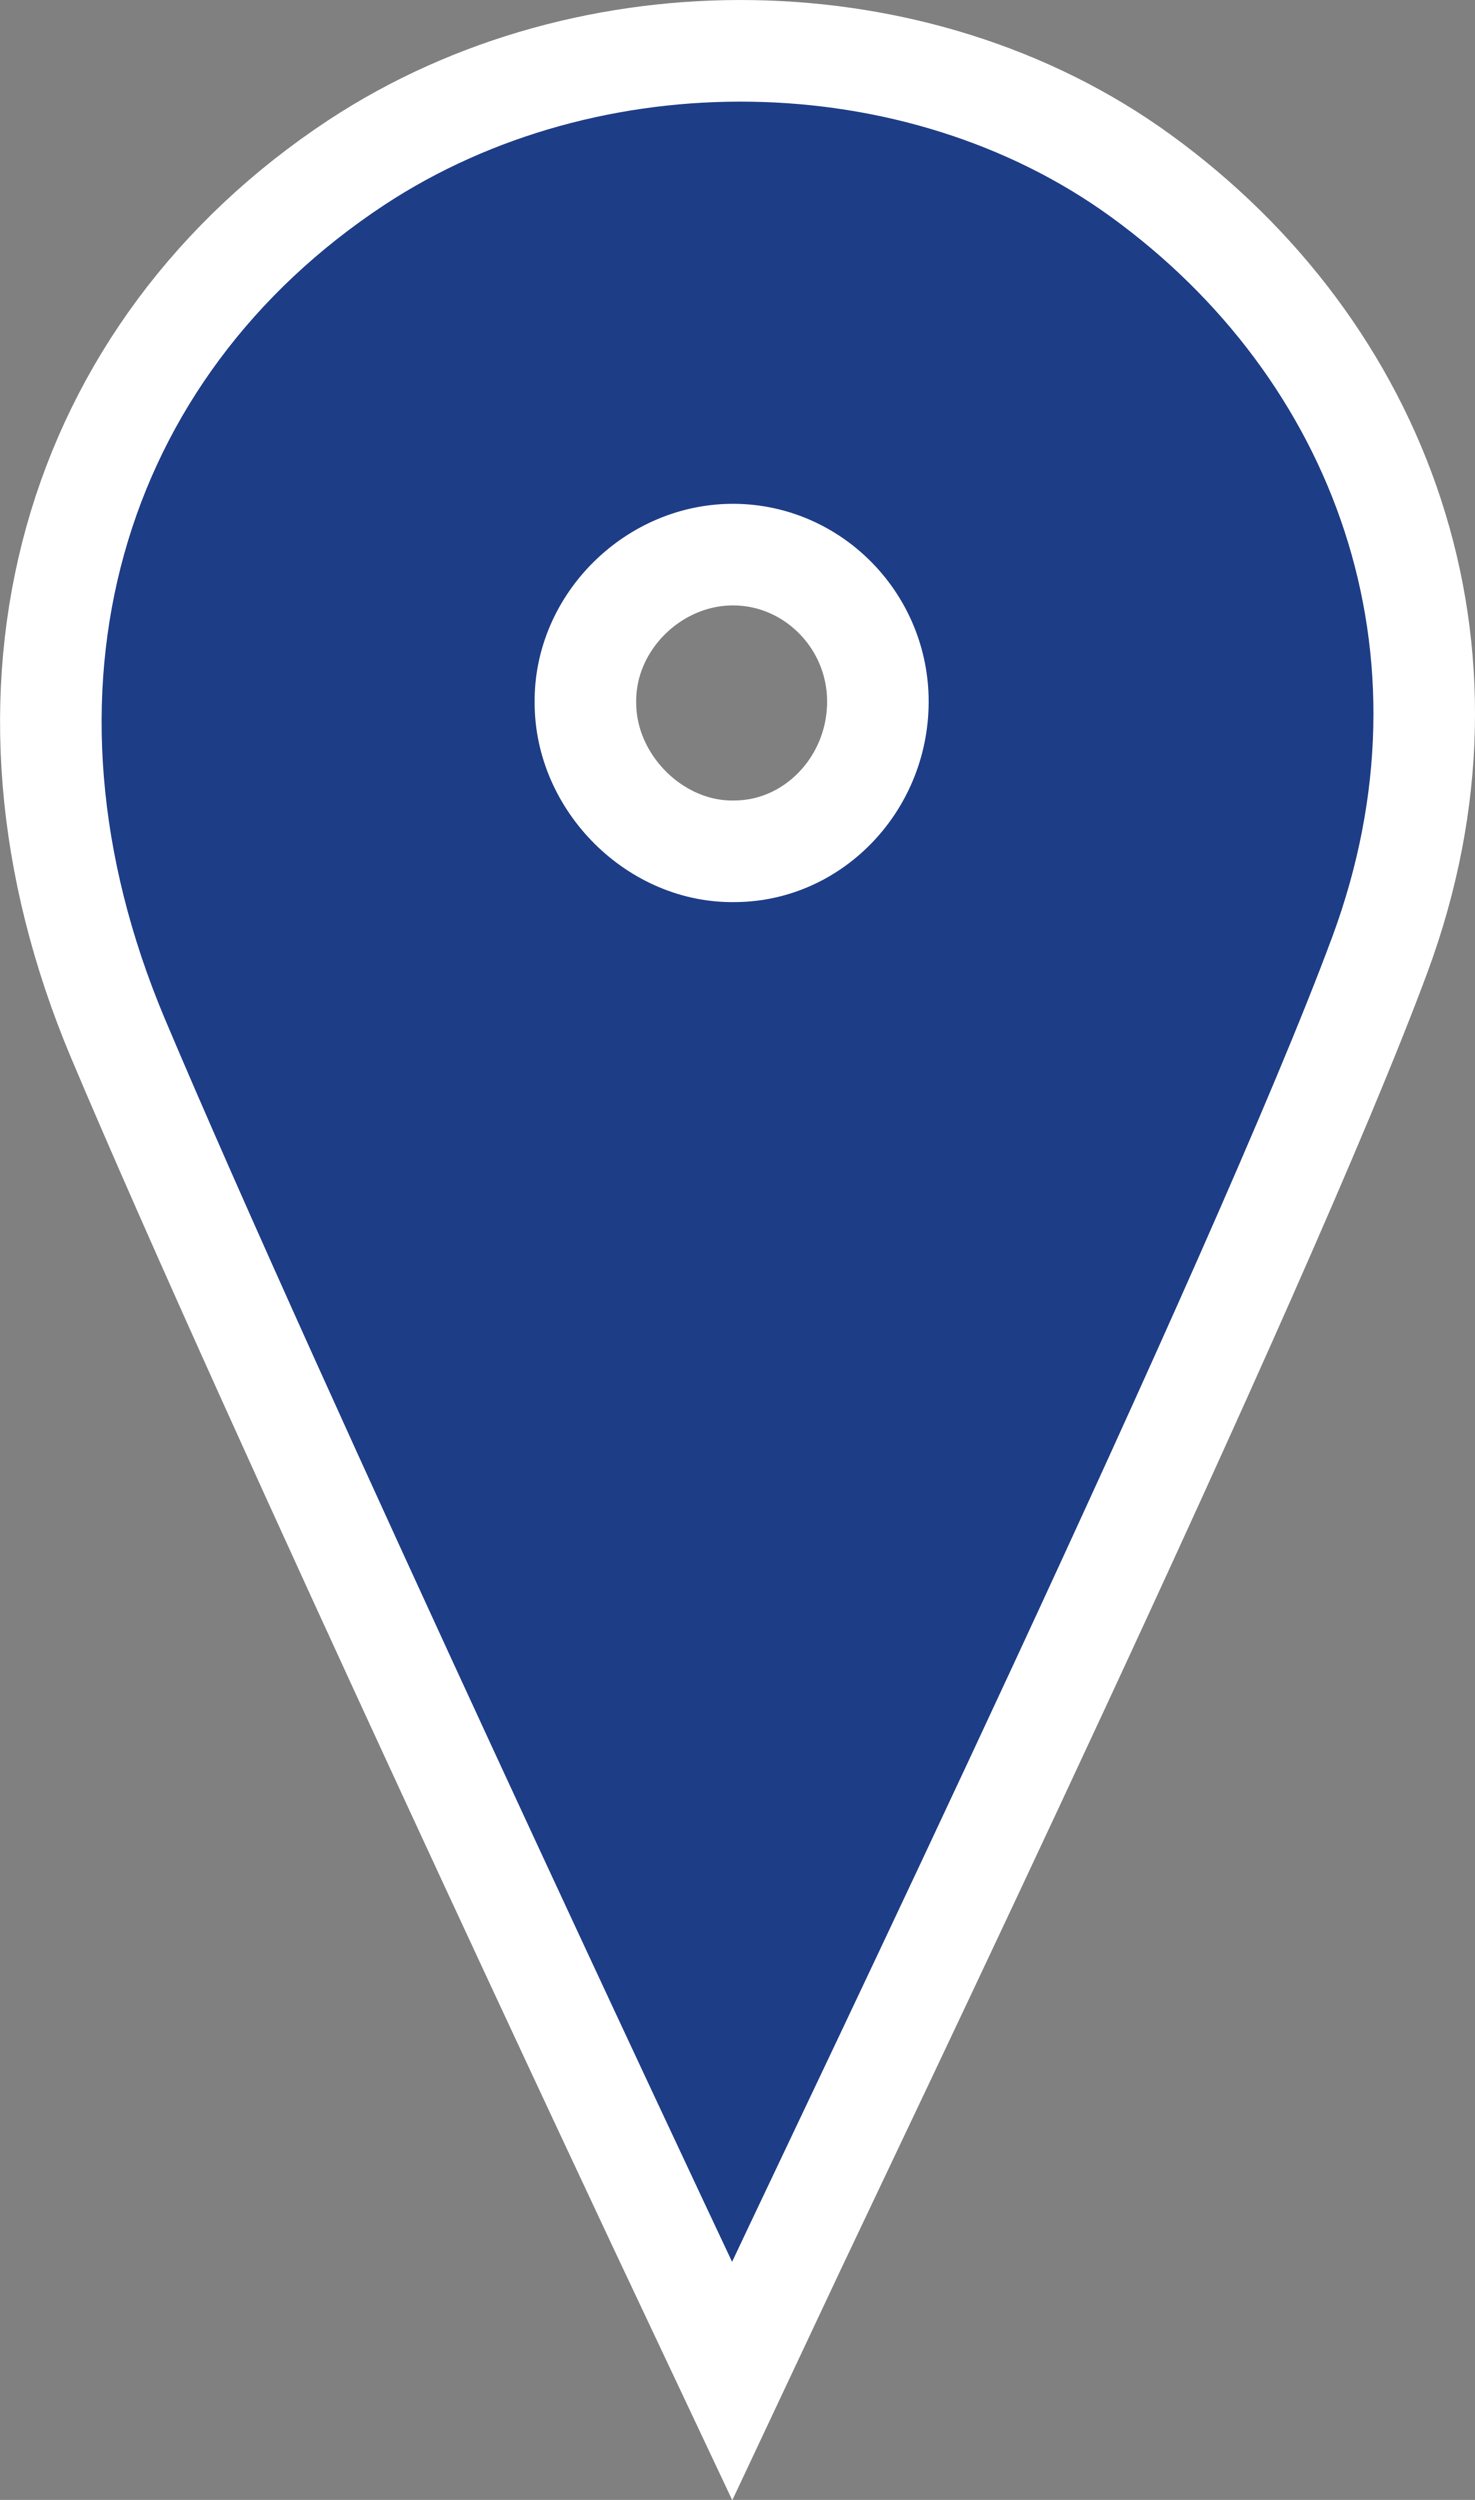 <?xml version="1.0" encoding="utf-8"?>
<!-- Generator: Adobe Illustrator 16.0.0, SVG Export Plug-In . SVG Version: 6.00 Build 0)  -->
<!DOCTYPE svg PUBLIC "-//W3C//DTD SVG 1.1//EN" "http://www.w3.org/Graphics/SVG/1.1/DTD/svg11.dtd">
<svg version="1.1" xmlns="http://www.w3.org/2000/svg" xmlns:xlink="http://www.w3.org/1999/xlink" x="0px" y="0px" width="9.397px"
	 height="15.918px" viewBox="0 0 9.397 15.918" enable-background="new 0 0 9.397 15.918" xml:space="preserve">
<rect x="0" y="0" width="9.397" height="15.918" fill="#808080" stroke="none"/>
<g id="Ebene_1">
</g>
<g id="Karte">
	<g>
		<g>
			<g>
				
					<path fill-rule="evenodd" clip-rule="evenodd" fill="#4D4D4D" stroke="#FFFFFF" stroke-width="1.294" stroke-miterlimit="10" d="
					M4.664,14.402C4.46,13.97,2.023,8.792,1.048,6.482c-0.875-2.084-0.276-4.07,1.399-5.176C3.82,0.402,5.767,0.429,7.079,1.382
					c1.418,1.029,2.076,2.777,1.41,4.58C7.745,7.974,5.105,13.464,4.664,14.402z M4.687,5.744c0.689-0.006,1.246-0.596,1.229-1.309
					C5.899,3.763,5.356,3.218,4.687,3.208C3.989,3.199,3.4,3.781,3.406,4.474C3.406,5.166,4,5.757,4.687,5.744z"/>
				<path display="none" fill-rule="evenodd" clip-rule="evenodd" fill="#4D4D4D" d="M4.687,5.744C4,5.757,3.406,5.166,3.406,4.474
					C3.4,3.781,3.989,3.199,4.687,3.208c0.67,0.01,1.213,0.555,1.229,1.227C5.933,5.148,5.376,5.738,4.687,5.744z"/>
			</g>
		</g>
		<g>
			<g>
				<path fill-rule="evenodd" clip-rule="evenodd" fill="#1E3D87" d="M4.664,14.402C4.46,13.97,2.023,8.792,1.048,6.482
					c-0.875-2.084-0.276-4.07,1.399-5.176C3.82,0.402,5.767,0.429,7.079,1.382c1.418,1.029,2.076,2.777,1.41,4.58
					C7.745,7.974,5.105,13.464,4.664,14.402z M4.687,5.744c0.689-0.006,1.246-0.596,1.229-1.309
					C5.899,3.763,5.356,3.218,4.687,3.208C3.989,3.199,3.4,3.781,3.406,4.474C3.406,5.166,4,5.757,4.687,5.744z"/>
				<path display="none" fill-rule="evenodd" clip-rule="evenodd" fill="#1E3D87" d="M4.687,5.744C4,5.757,3.406,5.166,3.406,4.474
					C3.4,3.781,3.989,3.199,4.687,3.208c0.67,0.01,1.213,0.555,1.229,1.227C5.933,5.148,5.376,5.738,4.687,5.744z"/>
			</g>
		</g>
	</g>
</g>
</svg>
